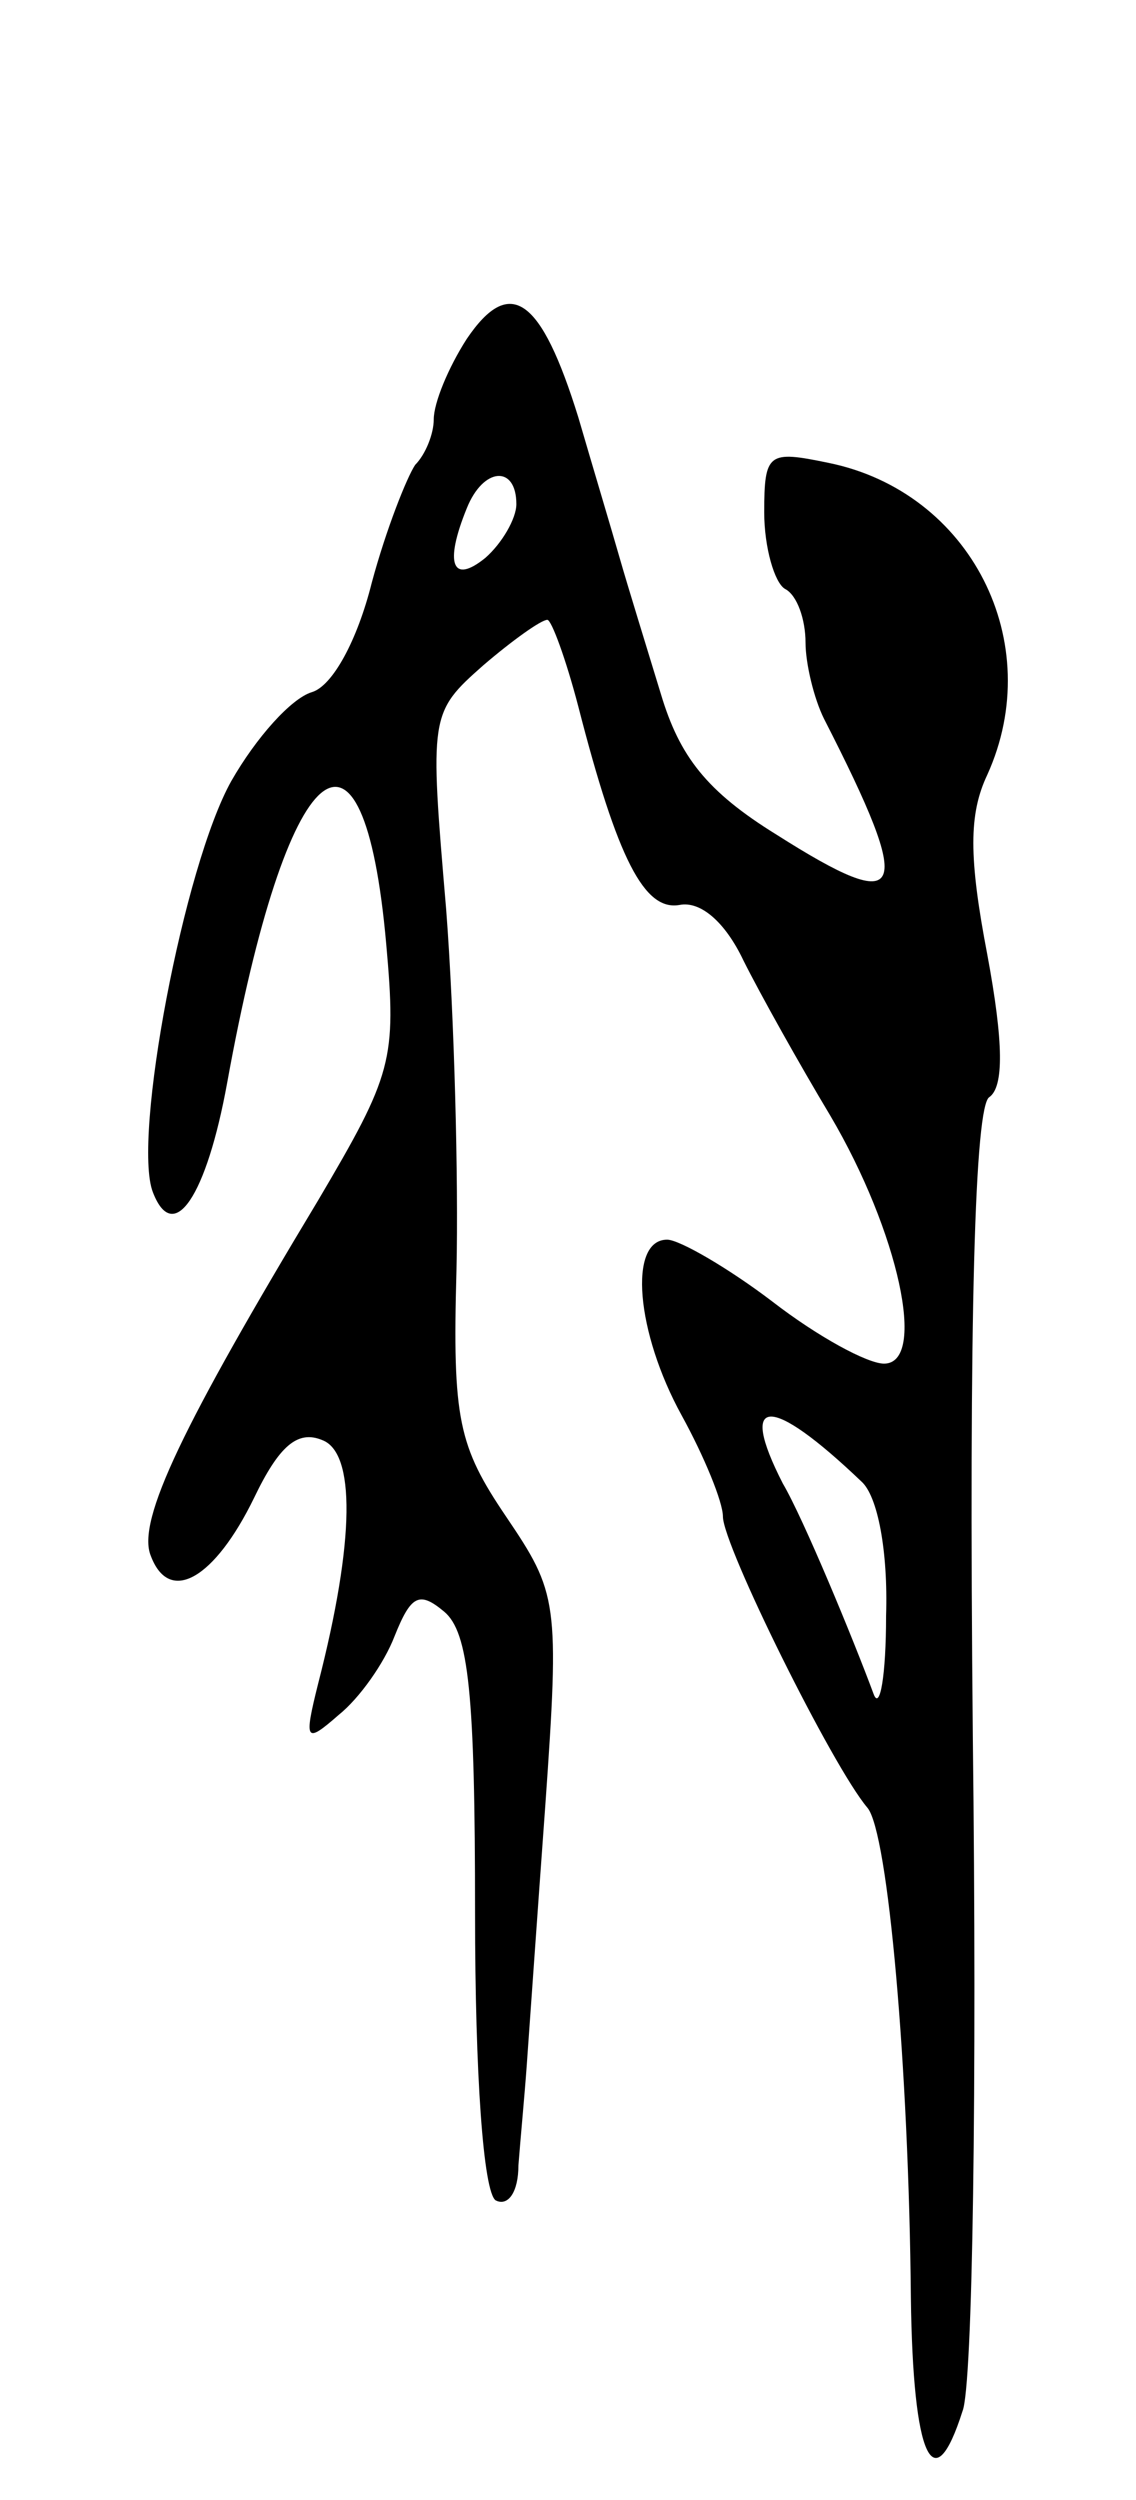 <svg version="1.0" xmlns="http://www.w3.org/2000/svg"
 width="55pt" height="121pt" viewBox="0 0 55 121"
 preserveAspectRatio="xMidYMid meet">
<g transform="translate(0,121) scale(0.1,-0.1)"
fill="#000000" stroke="none">
<path d="M226 1046 c-9 -14 -16 -31 -16 -39 0 -7 -4 -17 -9 -22 -4 -6 -14 -31
-21 -57 -7 -28 -19 -50 -29 -53 -10 -3 -27 -22 -39 -43 -23 -41 -48 -173 -38
-199 10 -26 26 -2 36 53 29 160 66 191 77 67 5 -56 3 -63 -33 -124 -65 -108
-88 -155 -81 -172 9 -24 31 -11 50 28 12 25 21 33 33 28 16 -6 16 -48 -2 -118
-7 -28 -6 -29 10 -15 10 8 22 25 27 38 8 20 12 22 24 12 12 -10 15 -40 15
-146 0 -78 4 -135 10 -139 6 -3 11 4 11 17 1 13 3 34 4 48 1 14 5 71 9 126 7
99 6 103 -19 140 -23 34 -26 47 -24 119 1 44 -1 123 -5 175 -8 94 -8 95 18
118 14 12 28 22 31 22 2 0 9 -19 15 -42 19 -74 32 -99 49 -96 10 2 22 -8 31
-27 8 -16 27 -50 42 -75 33 -56 47 -120 26 -120 -8 0 -32 13 -54 30 -21 16
-45 30 -51 30 -19 0 -15 -45 7 -85 11 -20 20 -42 20 -49 0 -14 53 -121 70
-141 10 -12 20 -126 21 -237 1 -78 11 -99 25 -55 5 12 7 159 5 326 -2 205 1
306 8 310 7 5 7 26 -1 69 -9 47 -9 68 0 87 29 64 -8 137 -77 151 -29 6 -31 5
-31 -24 0 -17 5 -34 10 -37 6 -3 10 -15 10 -26 0 -10 4 -27 9 -37 44 -86 40
-96 -23 -56 -34 21 -47 38 -56 68 -7 23 -16 52 -20 66 -4 14 -13 44 -20 68
-18 58 -33 69 -54 38z m24 -80 c0 -7 -7 -19 -15 -26 -16 -13 -20 -3 -9 24 8
20 24 21 24 2z m167 -473 c8 -7 13 -34 12 -65 0 -29 -3 -46 -6 -38 -10 27 -34
85 -44 102 -22 43 -6 43 38 1z"/>
</g>
</svg>
